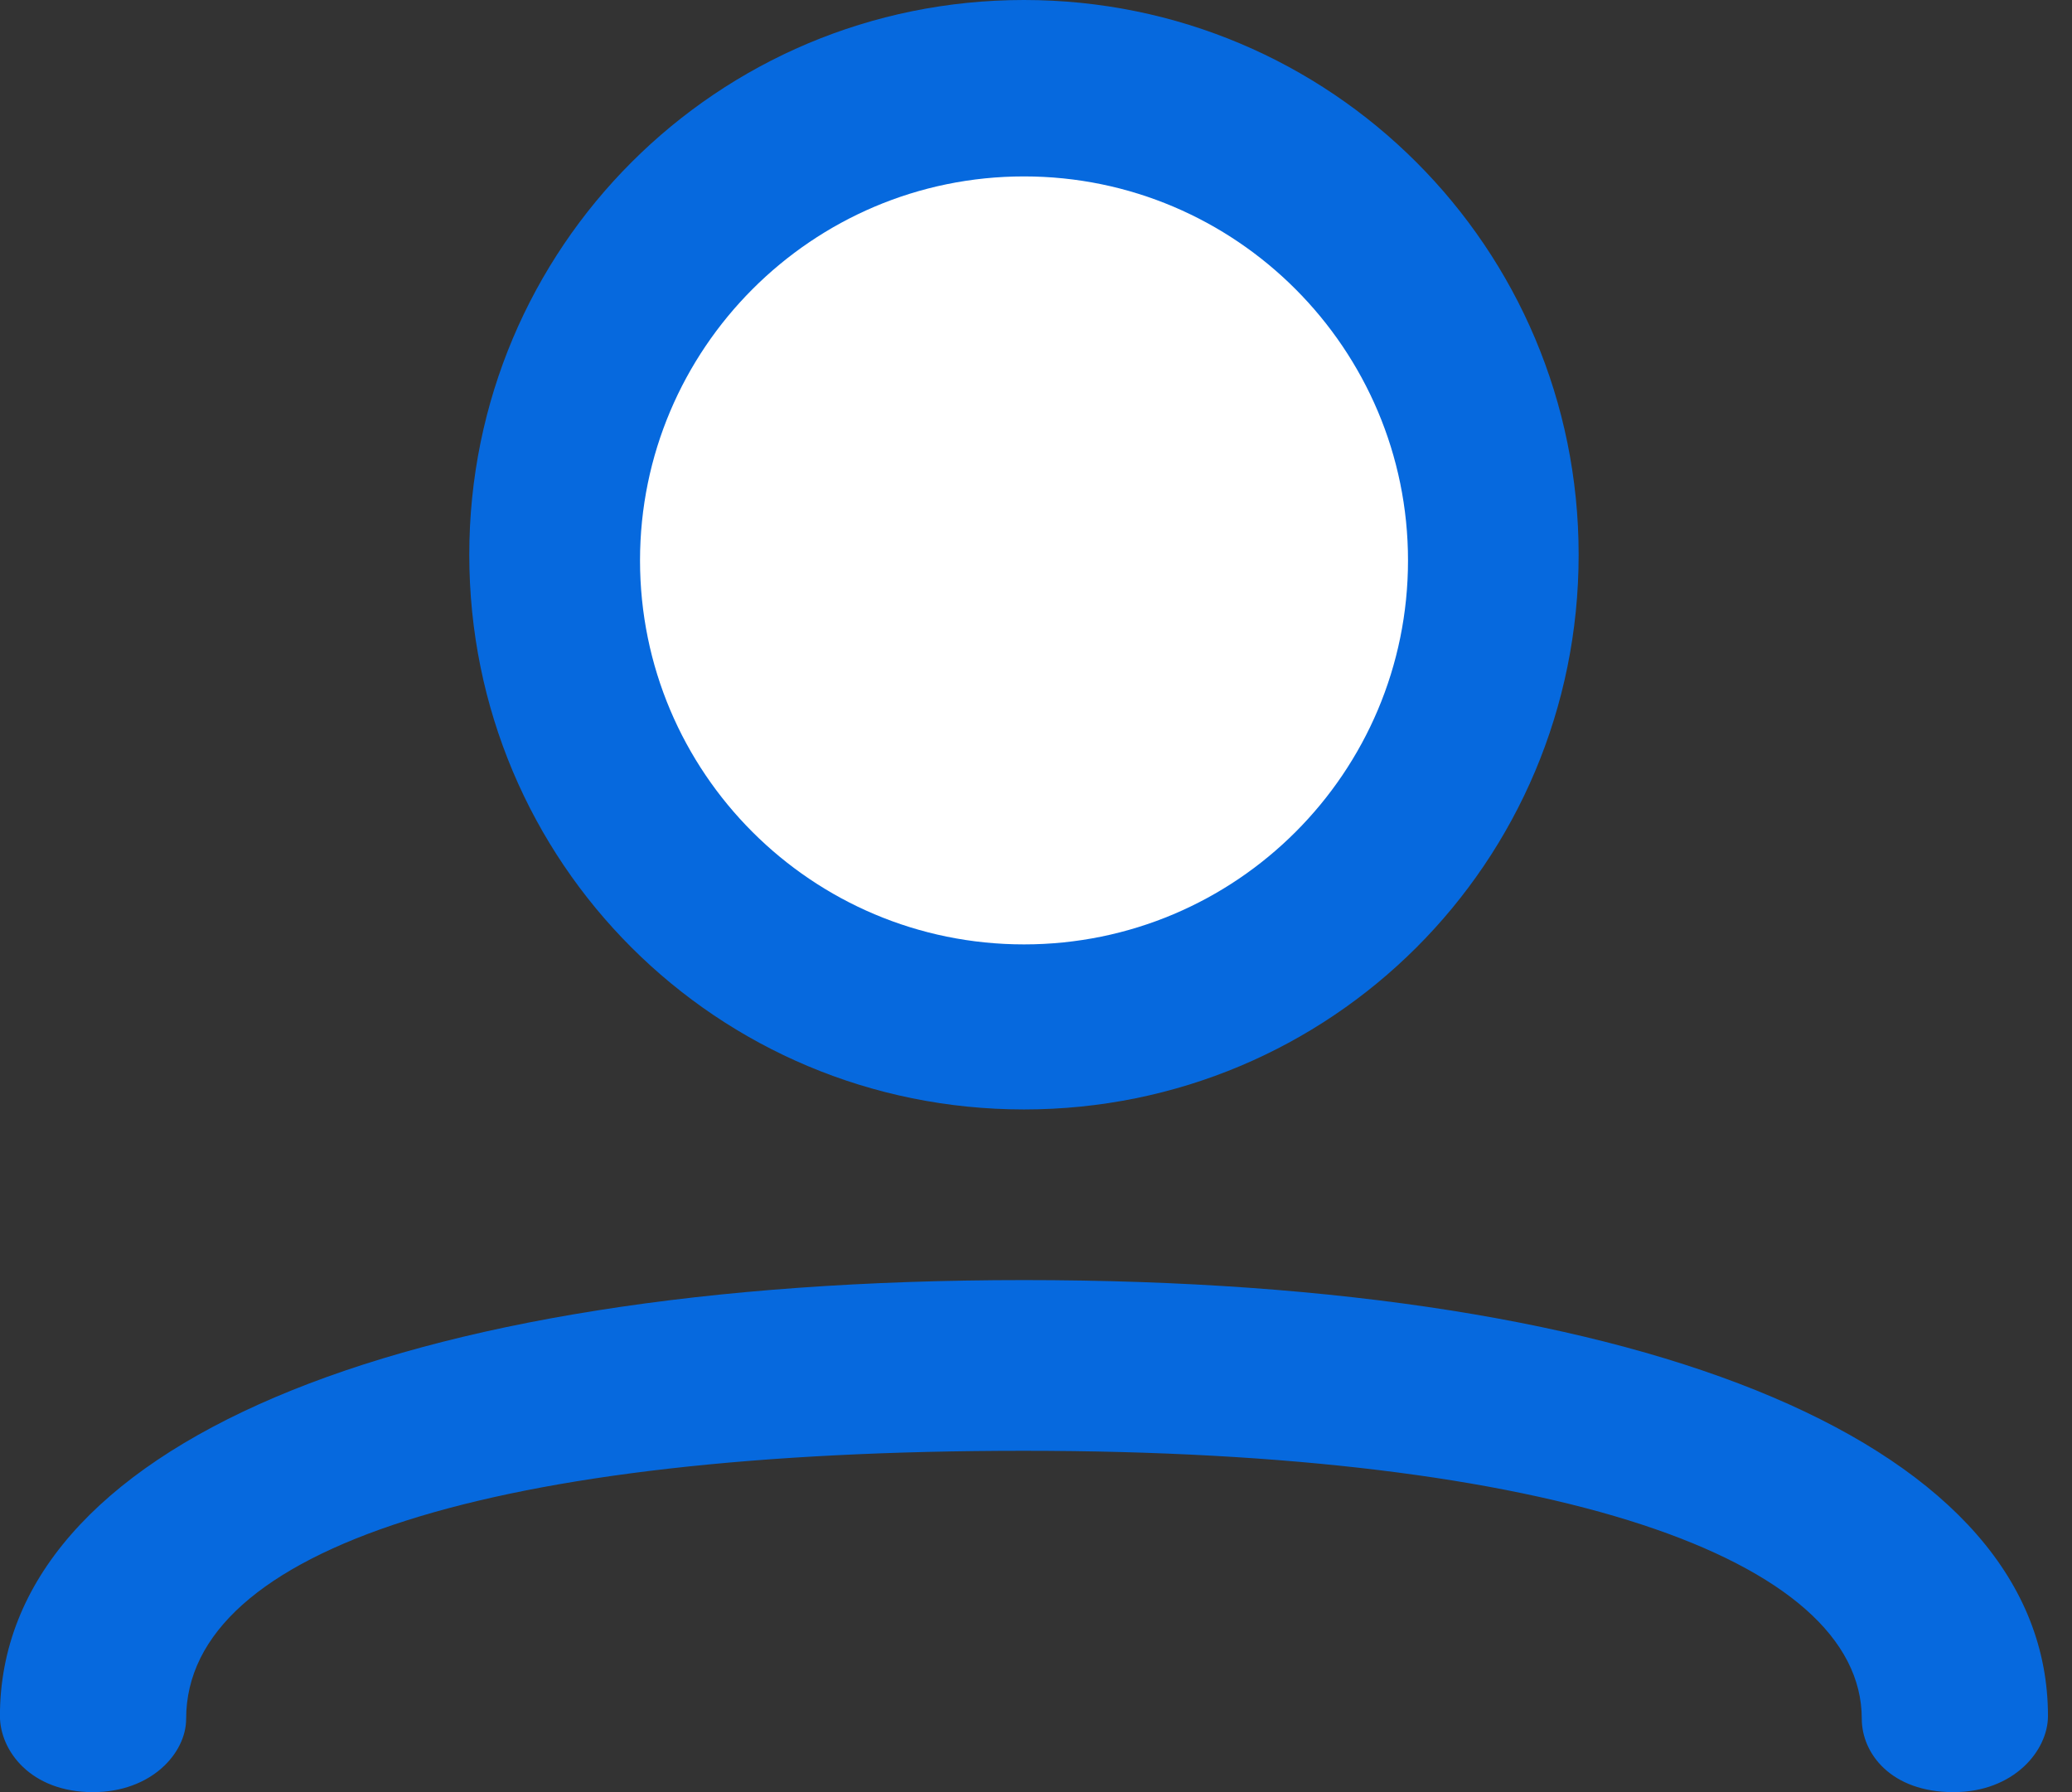 <svg xmlns="http://www.w3.org/2000/svg" width="37" height="32"><rect width="100%" height="100%" fill="#333333" stroke="none"/><path fill="#0669de" d="M28.19 9.905c0 5.496-4.424 9.905-9.905 9.905S8.38 15.402 8.38 9.905C8.38 4.424 12.804 0 18.285 0s9.905 4.424 9.905 9.905zM34.883 32c-1.117 0-1.637-.693-1.637-1.309 0-2.866-5.481-4.786-14.961-4.786S3.324 27.636 3.324 30.691c0 .617-.625 1.309-1.664 1.309-1.115 0-1.661-.742-1.661-1.359 0-4.8 7.006-7.784 18.286-7.784s18.286 2.984 18.286 7.784c0 .617-.608 1.359-1.688 1.359z"/><path fill="#fff" d="M25.143 10.007c0 3.788-3.069 6.856-6.857 6.856s-6.857-3.067-6.857-6.856c0-3.773 3.069-6.857 6.857-6.857s6.857 3.084 6.857 6.857z"/></svg>